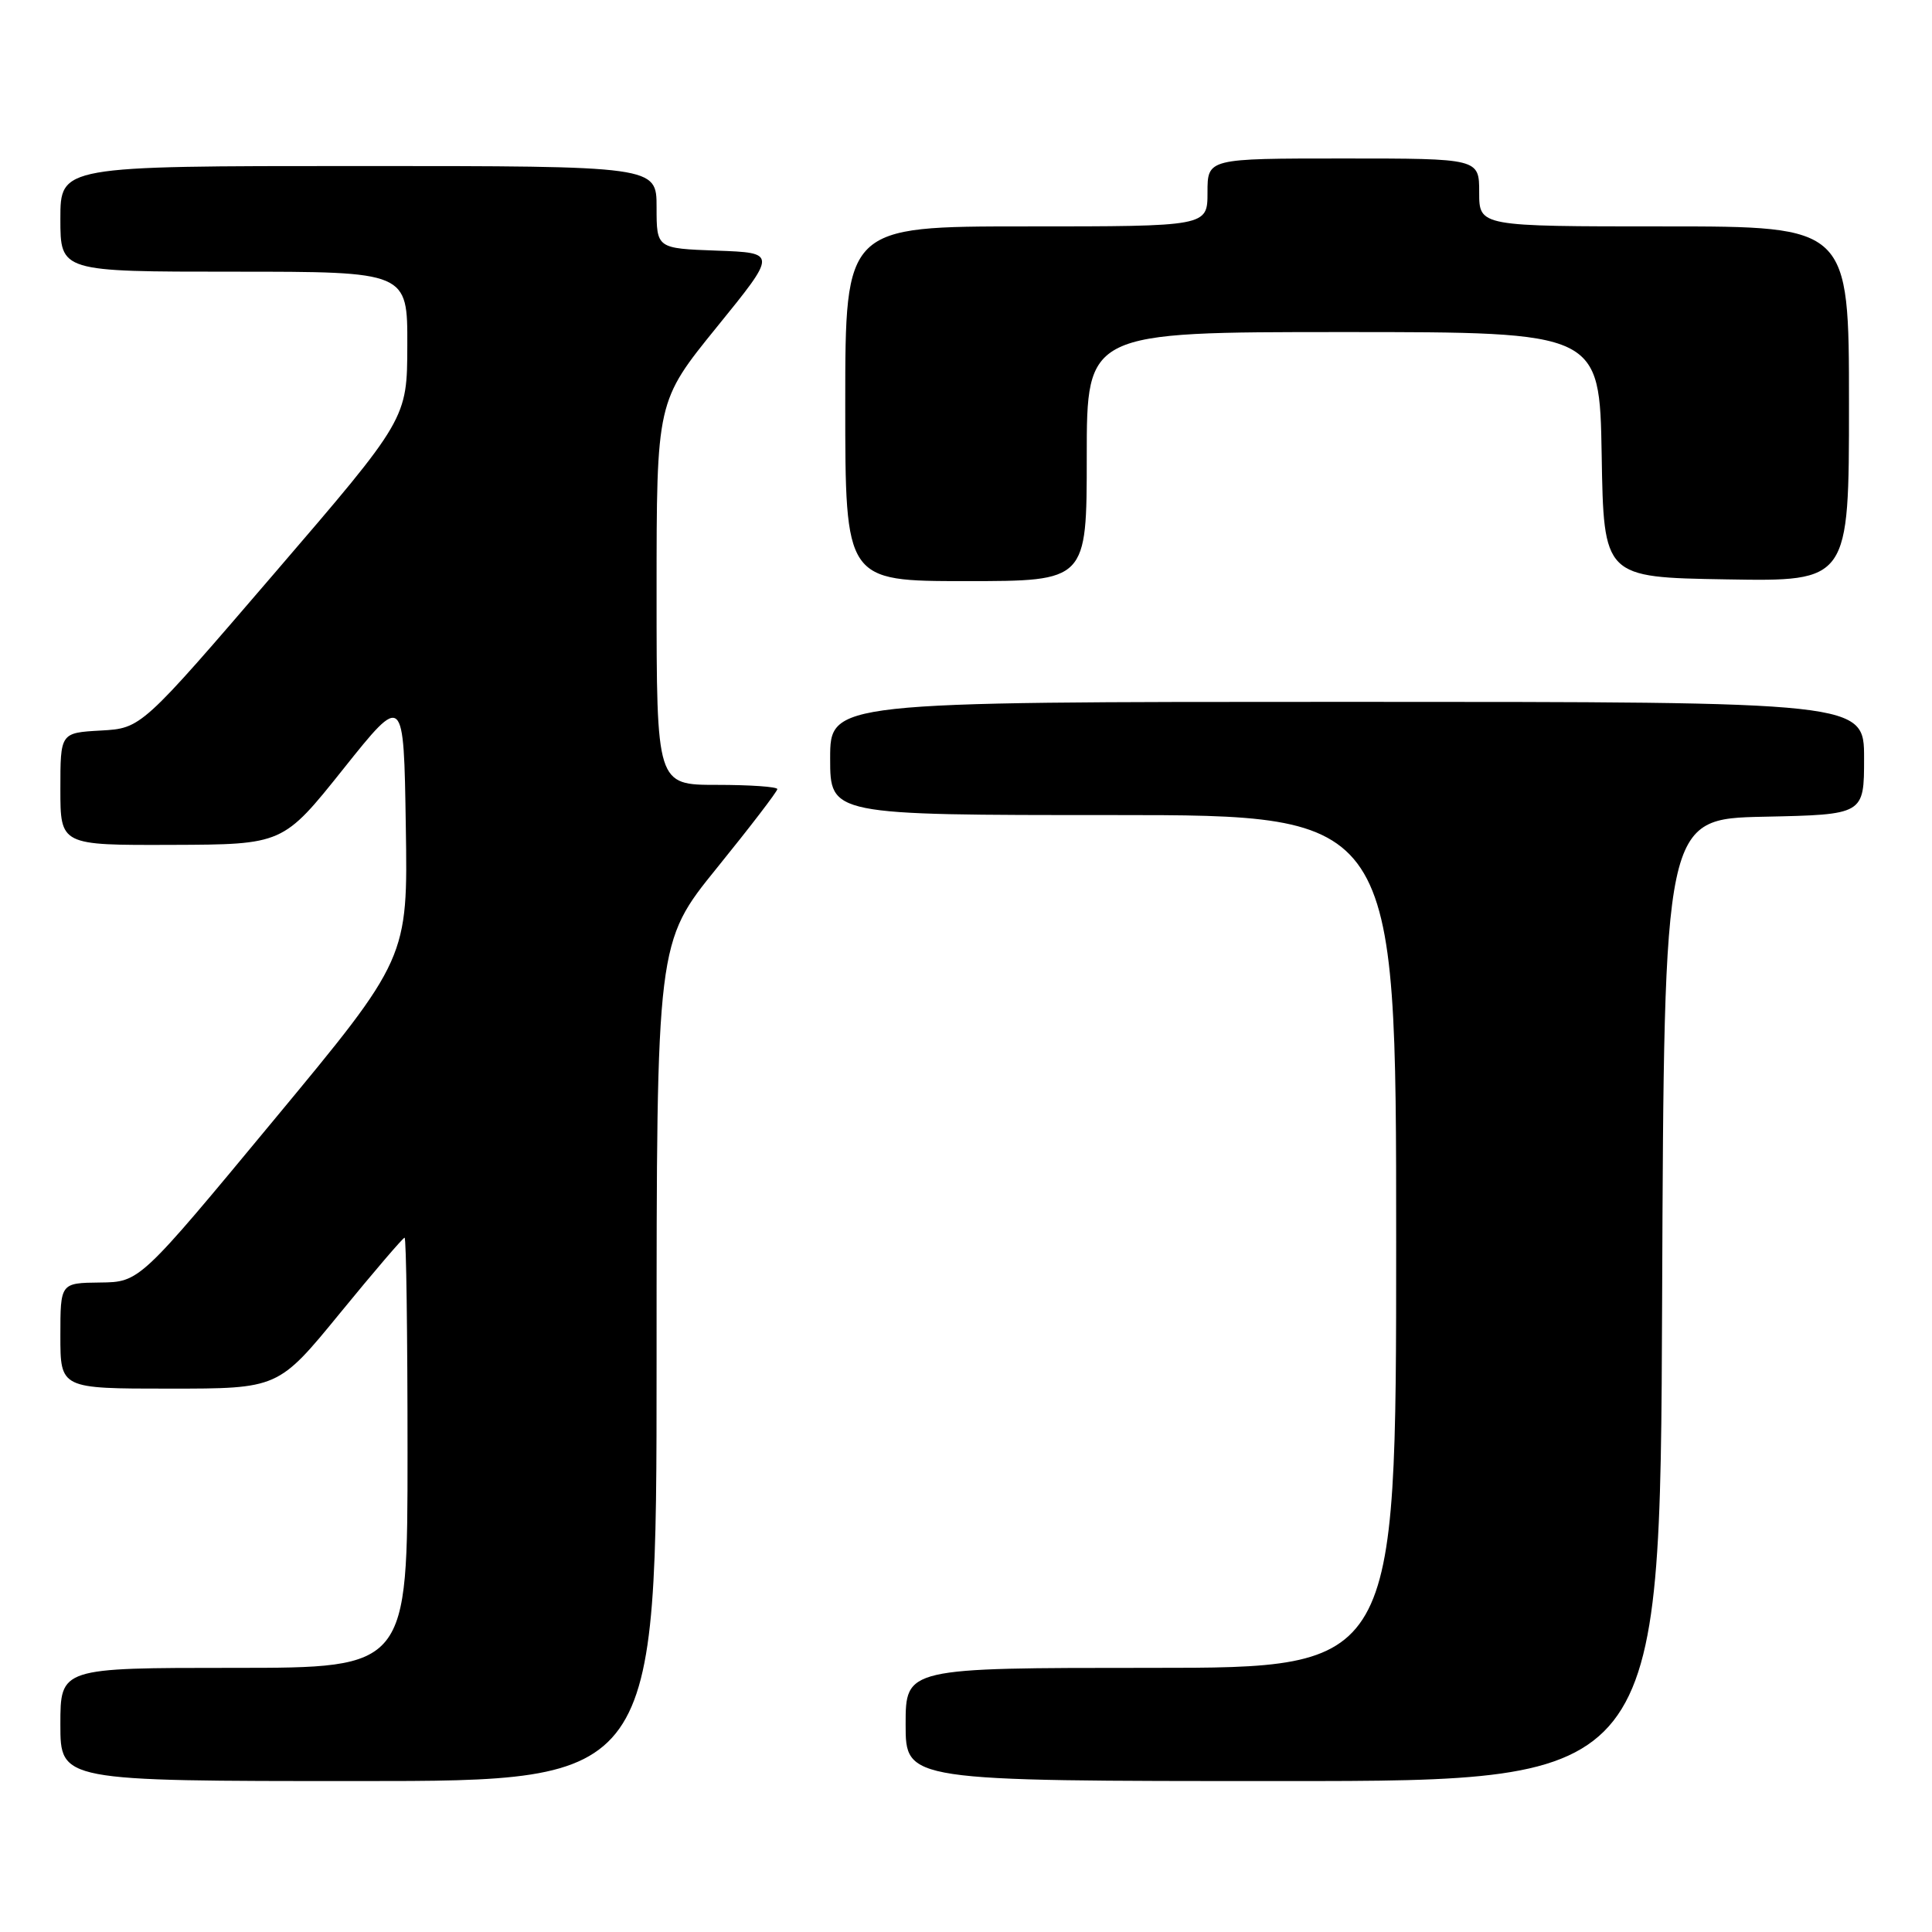<?xml version="1.0" encoding="UTF-8" standalone="no"?>
<!DOCTYPE svg PUBLIC "-//W3C//DTD SVG 1.1//EN" "http://www.w3.org/Graphics/SVG/1.1/DTD/svg11.dtd" >
<svg xmlns="http://www.w3.org/2000/svg" xmlns:xlink="http://www.w3.org/1999/xlink" version="1.1" viewBox="0 0 256 256">
 <g >
 <path fill="currentColor"
d=" M 87.00 180.44 C 87.00 124.88 87.00 124.88 95.00 115.00 C 99.40 109.57 103.00 104.87 103.00 104.56 C 103.00 104.25 99.40 104.00 95.00 104.00 C 87.00 104.00 87.00 104.00 87.00 78.59 C 87.00 53.18 87.00 53.18 94.98 43.34 C 102.97 33.50 102.97 33.50 94.98 33.21 C 87.00 32.92 87.00 32.92 87.00 27.46 C 87.00 22.00 87.00 22.00 47.50 22.00 C 8.00 22.00 8.00 22.00 8.00 29.00 C 8.00 36.00 8.00 36.00 31.00 36.00 C 54.00 36.00 54.00 36.00 53.97 45.75 C 53.95 55.50 53.95 55.50 36.33 76.00 C 18.72 96.50 18.72 96.50 13.36 96.80 C 8.00 97.10 8.00 97.10 8.00 104.55 C 8.00 112.00 8.00 112.00 22.75 111.95 C 37.50 111.90 37.50 111.90 45.50 101.88 C 53.50 91.86 53.50 91.86 53.77 109.42 C 54.05 126.99 54.05 126.99 36.27 148.43 C 18.50 169.88 18.50 169.88 13.25 169.94 C 8.00 170.00 8.00 170.00 8.00 177.00 C 8.00 184.00 8.00 184.00 22.44 184.00 C 36.87 184.00 36.87 184.00 45.05 174.00 C 49.55 168.50 53.40 164.00 53.61 164.00 C 53.83 164.00 54.00 176.82 54.00 192.50 C 54.00 221.00 54.00 221.00 31.00 221.00 C 8.00 221.00 8.00 221.00 8.00 228.50 C 8.00 236.00 8.00 236.00 47.50 236.00 C 87.00 236.00 87.00 236.00 87.00 180.44 Z  M 220.24 172.25 C 220.50 108.50 220.50 108.50 233.75 108.22 C 247.00 107.94 247.00 107.94 247.00 100.47 C 247.00 93.00 247.00 93.00 178.50 93.00 C 110.00 93.00 110.00 93.00 110.00 100.50 C 110.00 108.00 110.00 108.00 147.50 108.00 C 185.00 108.00 185.00 108.00 185.00 164.50 C 185.00 221.00 185.00 221.00 152.50 221.00 C 120.00 221.00 120.00 221.00 120.00 228.50 C 120.00 236.00 120.00 236.00 169.99 236.00 C 219.99 236.00 219.99 236.00 220.24 172.25 Z  M 144.00 60.50 C 144.00 44.00 144.00 44.00 177.98 44.00 C 211.95 44.00 211.95 44.00 212.23 60.25 C 212.50 76.50 212.50 76.50 228.75 76.77 C 245.00 77.05 245.00 77.05 245.00 53.52 C 245.00 30.00 245.00 30.00 220.50 30.00 C 196.00 30.00 196.00 30.00 196.00 25.50 C 196.00 21.00 196.00 21.00 178.00 21.00 C 160.00 21.00 160.00 21.00 160.00 25.50 C 160.00 30.00 160.00 30.00 136.00 30.00 C 112.00 30.00 112.00 30.00 112.00 53.50 C 112.00 77.00 112.00 77.00 128.00 77.00 C 144.00 77.00 144.00 77.00 144.00 60.50 Z "/>
</g>
</svg>